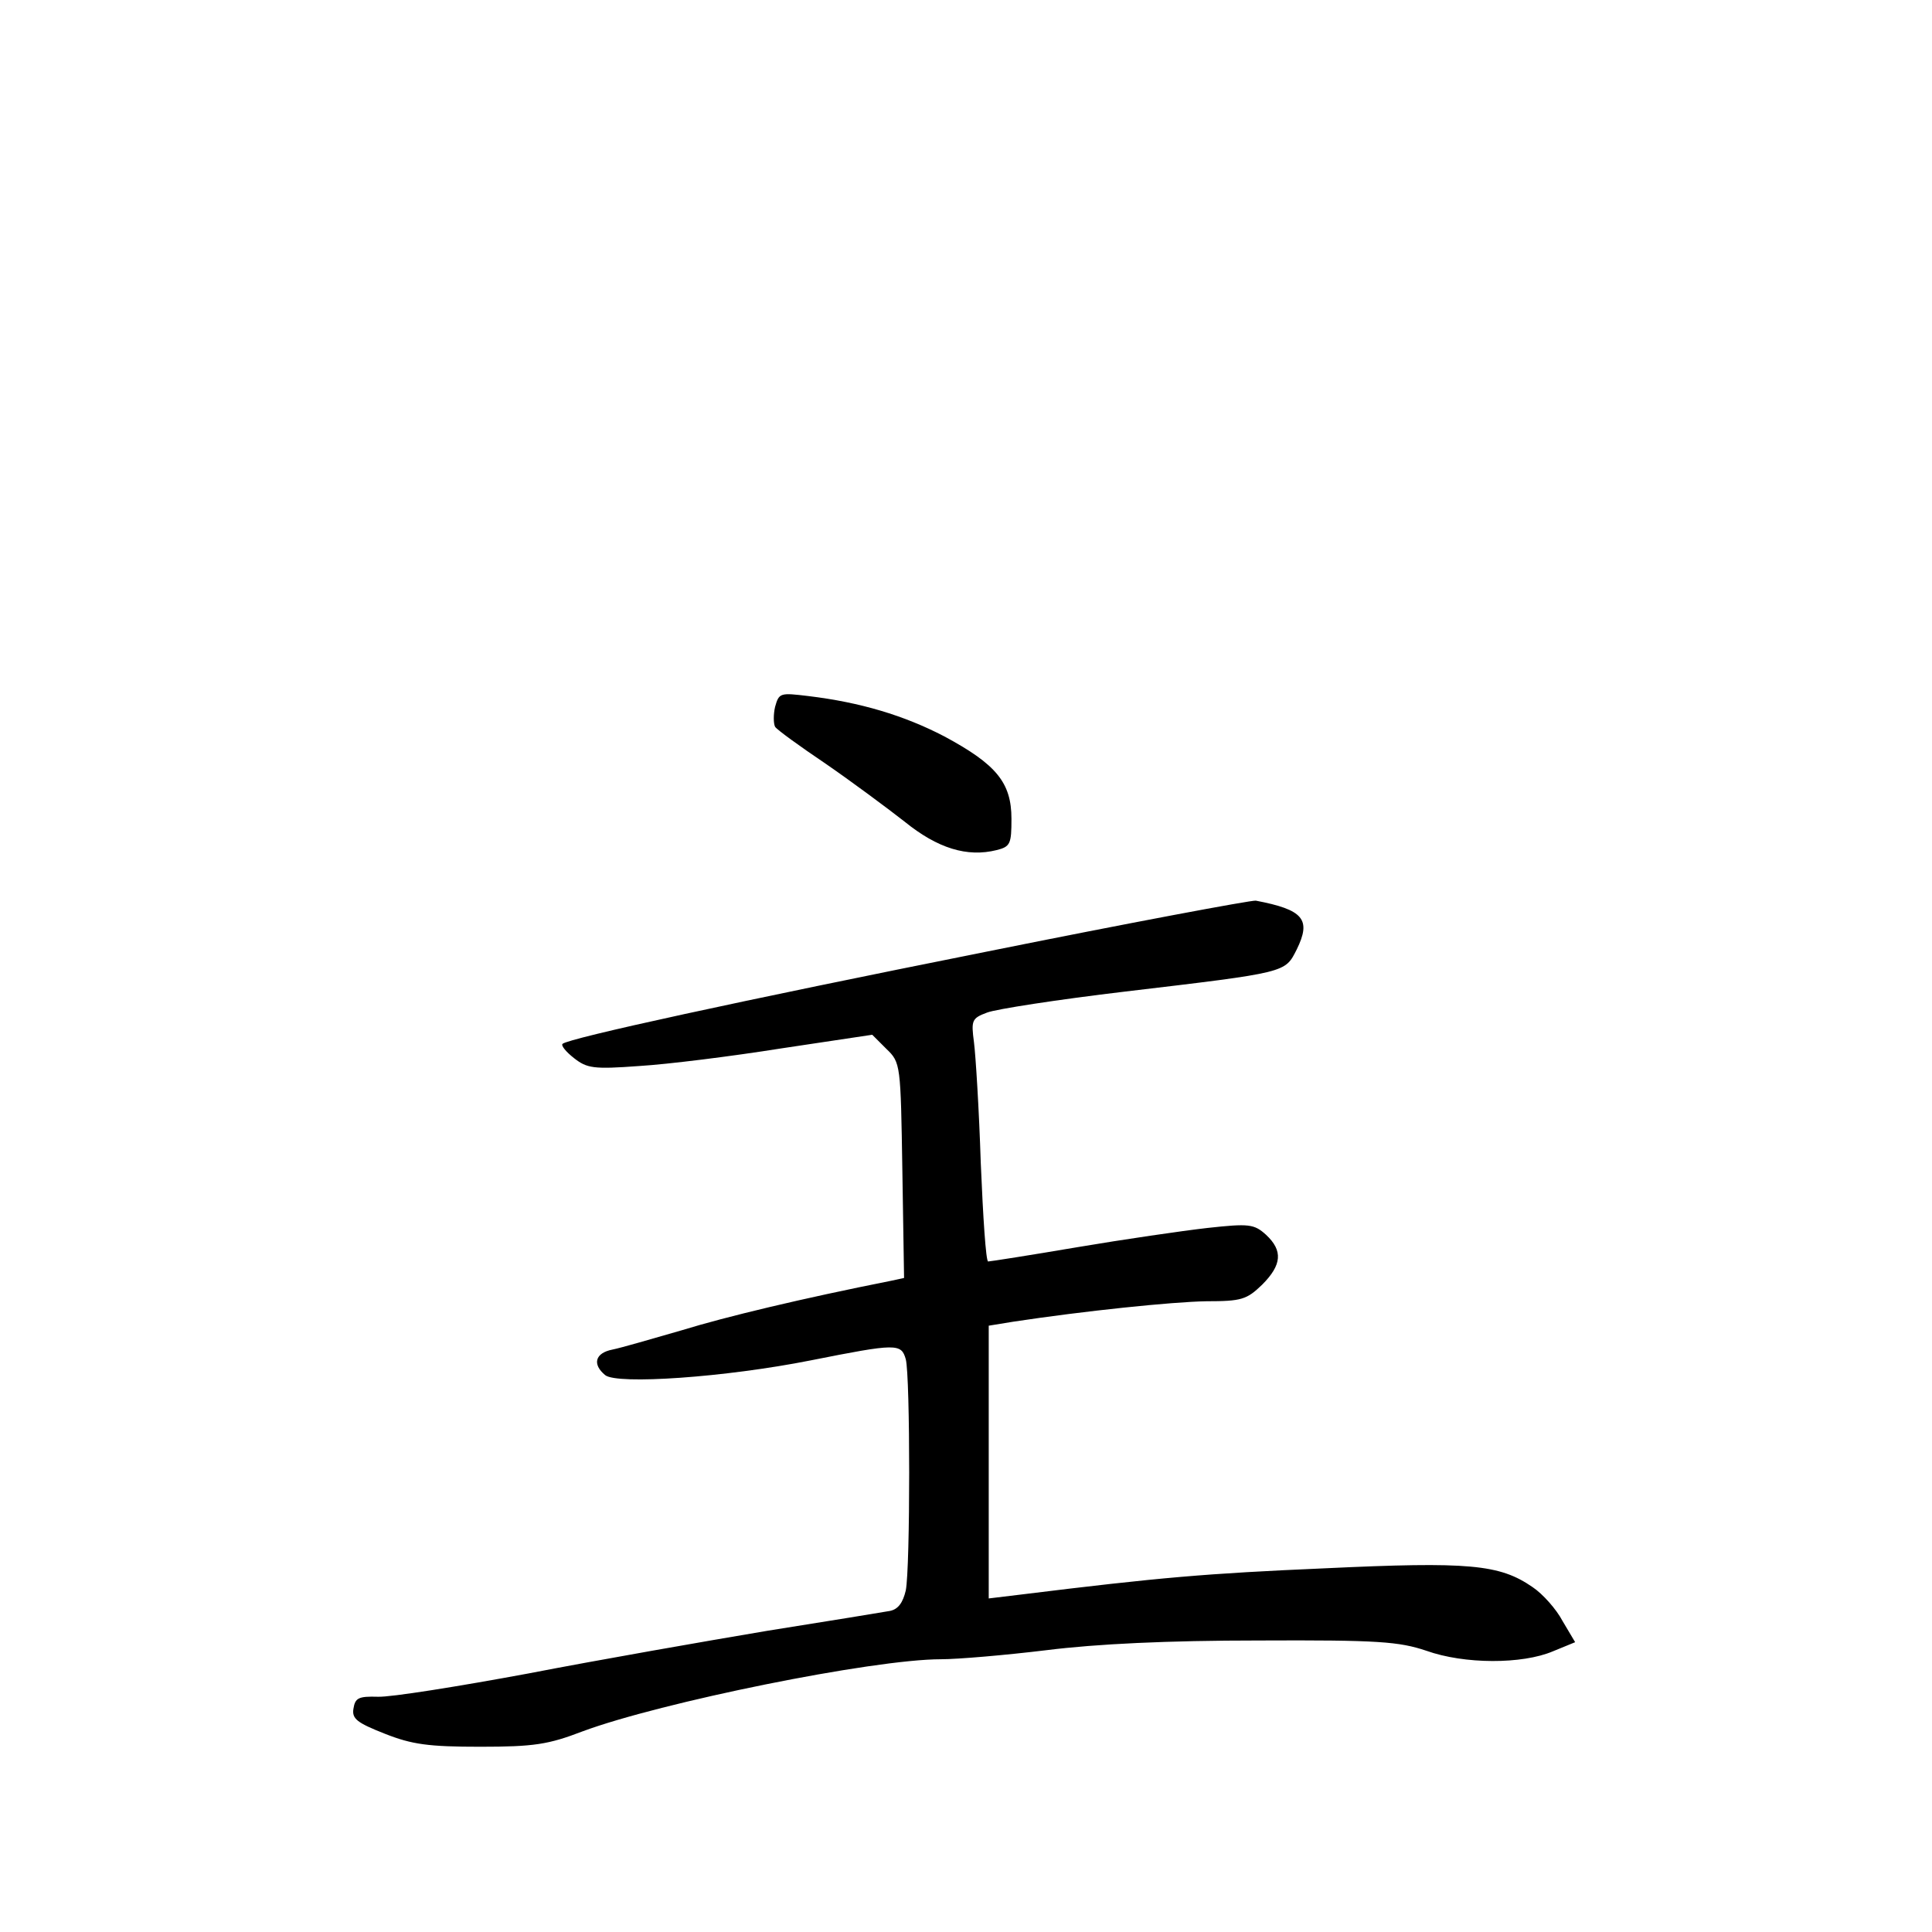 <?xml version="1.0" standalone="no"?>
<!DOCTYPE svg PUBLIC "-//W3C//DTD SVG 20010904//EN"
 "http://www.w3.org/TR/2001/REC-SVG-20010904/DTD/svg10.dtd">
<svg version="1.0" xmlns="http://www.w3.org/2000/svg"
 width="340pt" height="340pt" viewBox="0 0 340 340"
 preserveAspectRatio="xMidYMid meet">
<g transform="translate(0,340) scale(0.1,-0.1)"
fill="#000000" stroke="none">
<path d="M1364 2156 c-3 -13 -3 -29 0 -35 3 -5 43 -34 89 -65 45 -31 107 -77
139 -102 58 -47 110 -63 162 -50 24 6 26 11 26 55 0 64 -27 96 -118 145 -71
37 -148 60 -239 71 -50 6 -52 6 -59 -19z"/>
<path d="M1735 1725 c-431 -86 -734 -152 -745 -162 -3 -3 6 -14 20 -25 23 -18
34 -20 115 -14 50 3 162 17 250 31 l160 24 25 -25 c25 -24 25 -27 28 -214 l3
-189 -23 -5 c-156 -31 -290 -63 -368 -87 -52 -15 -107 -31 -122 -34 -31 -6
-36 -26 -13 -45 21 -17 211 -4 362 26 151 30 159 30 167 2 8 -30 8 -367 0
-407 -5 -21 -13 -33 -28 -36 -11 -2 -109 -18 -216 -35 -107 -18 -296 -51 -420
-75 -124 -23 -243 -42 -265 -41 -34 1 -40 -2 -43 -21 -3 -18 7 -25 55 -44 48
-19 77 -23 168 -23 95 0 120 4 180 27 137 51 511 127 631 127 29 0 112 7 186
16 88 11 213 17 373 17 211 1 247 -2 295 -18 67 -24 169 -24 223 -1 l39 16
-22 37 c-11 21 -35 48 -53 60 -58 40 -111 45 -366 33 -208 -9 -290 -16 -533
-46 l-58 -7 0 240 0 240 43 7 c125 19 280 35 340 36 62 0 71 3 98 29 35 35 37
60 7 88 -21 19 -30 20 -103 12 -44 -5 -147 -20 -230 -34 -82 -14 -153 -25
-156 -25 -4 0 -9 78 -13 173 -3 94 -9 190 -12 213 -5 38 -4 42 23 52 15 6 125
23 243 37 287 34 281 33 302 74 26 53 12 70 -72 86 -8 1 -222 -39 -475 -90z"/>
</g>
</svg>
